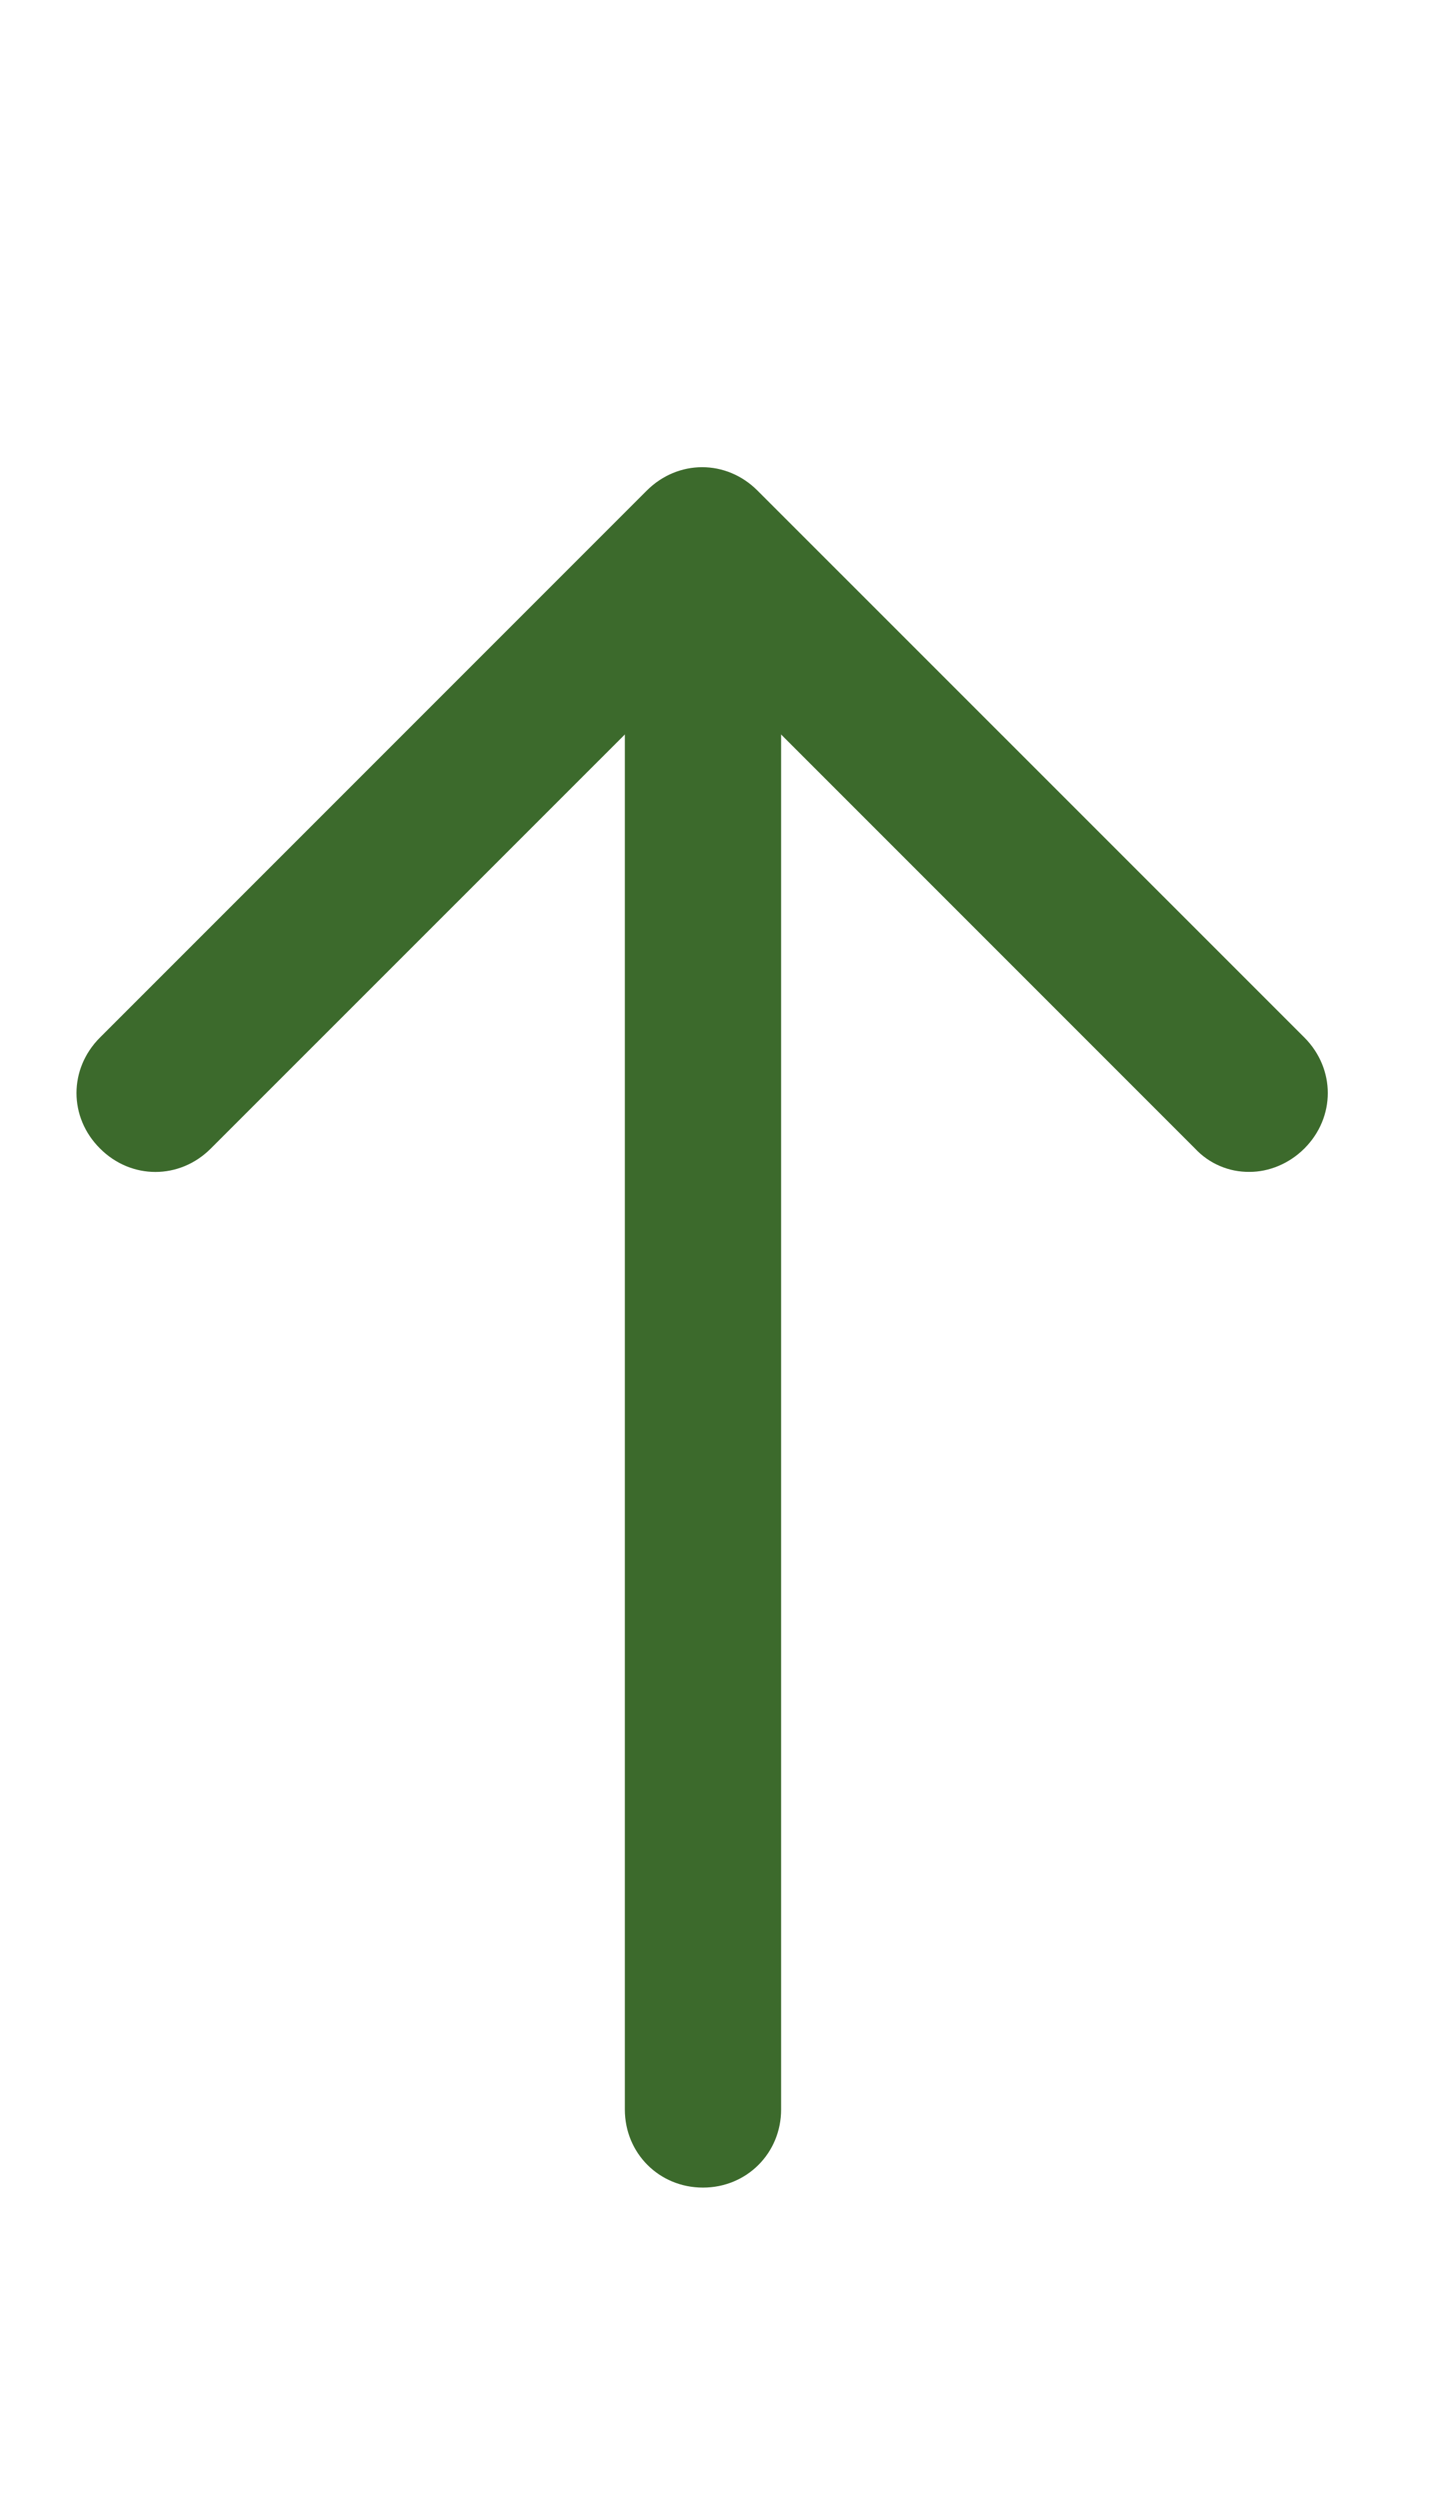 <svg width="11" height="19" viewBox="0 0 11 19" fill="none" xmlns="http://www.w3.org/2000/svg">
<g clip-path="url(#clip0_237_556)">
<path d="M5.344 16.625C5.011 16.625 4.75 16.364 4.75 16.031V5.344C4.75 5.011 5.011 4.75 5.344 4.75C5.676 4.75 5.938 5.011 5.938 5.344V16.031C5.938 16.364 5.676 16.625 5.344 16.625Z" fill="#3C6A2C"/>
<path d="M9.5 8.906C9.422 8.907 9.345 8.892 9.273 8.861C9.202 8.831 9.137 8.785 9.084 8.728L5.344 4.988L1.603 8.728C1.366 8.966 0.997 8.966 0.76 8.728C0.522 8.491 0.522 8.123 0.76 7.885L4.916 3.729C5.154 3.491 5.522 3.491 5.759 3.729L9.916 7.885C10.153 8.123 10.153 8.491 9.916 8.728C9.797 8.847 9.642 8.906 9.5 8.906Z" fill="#3C6A2C"/>
</g>
<defs>
<clipPath id="clip0_237_556">
<rect width="10.688" height="19" fill="white"/>
</clipPath>
</defs>
</svg>
